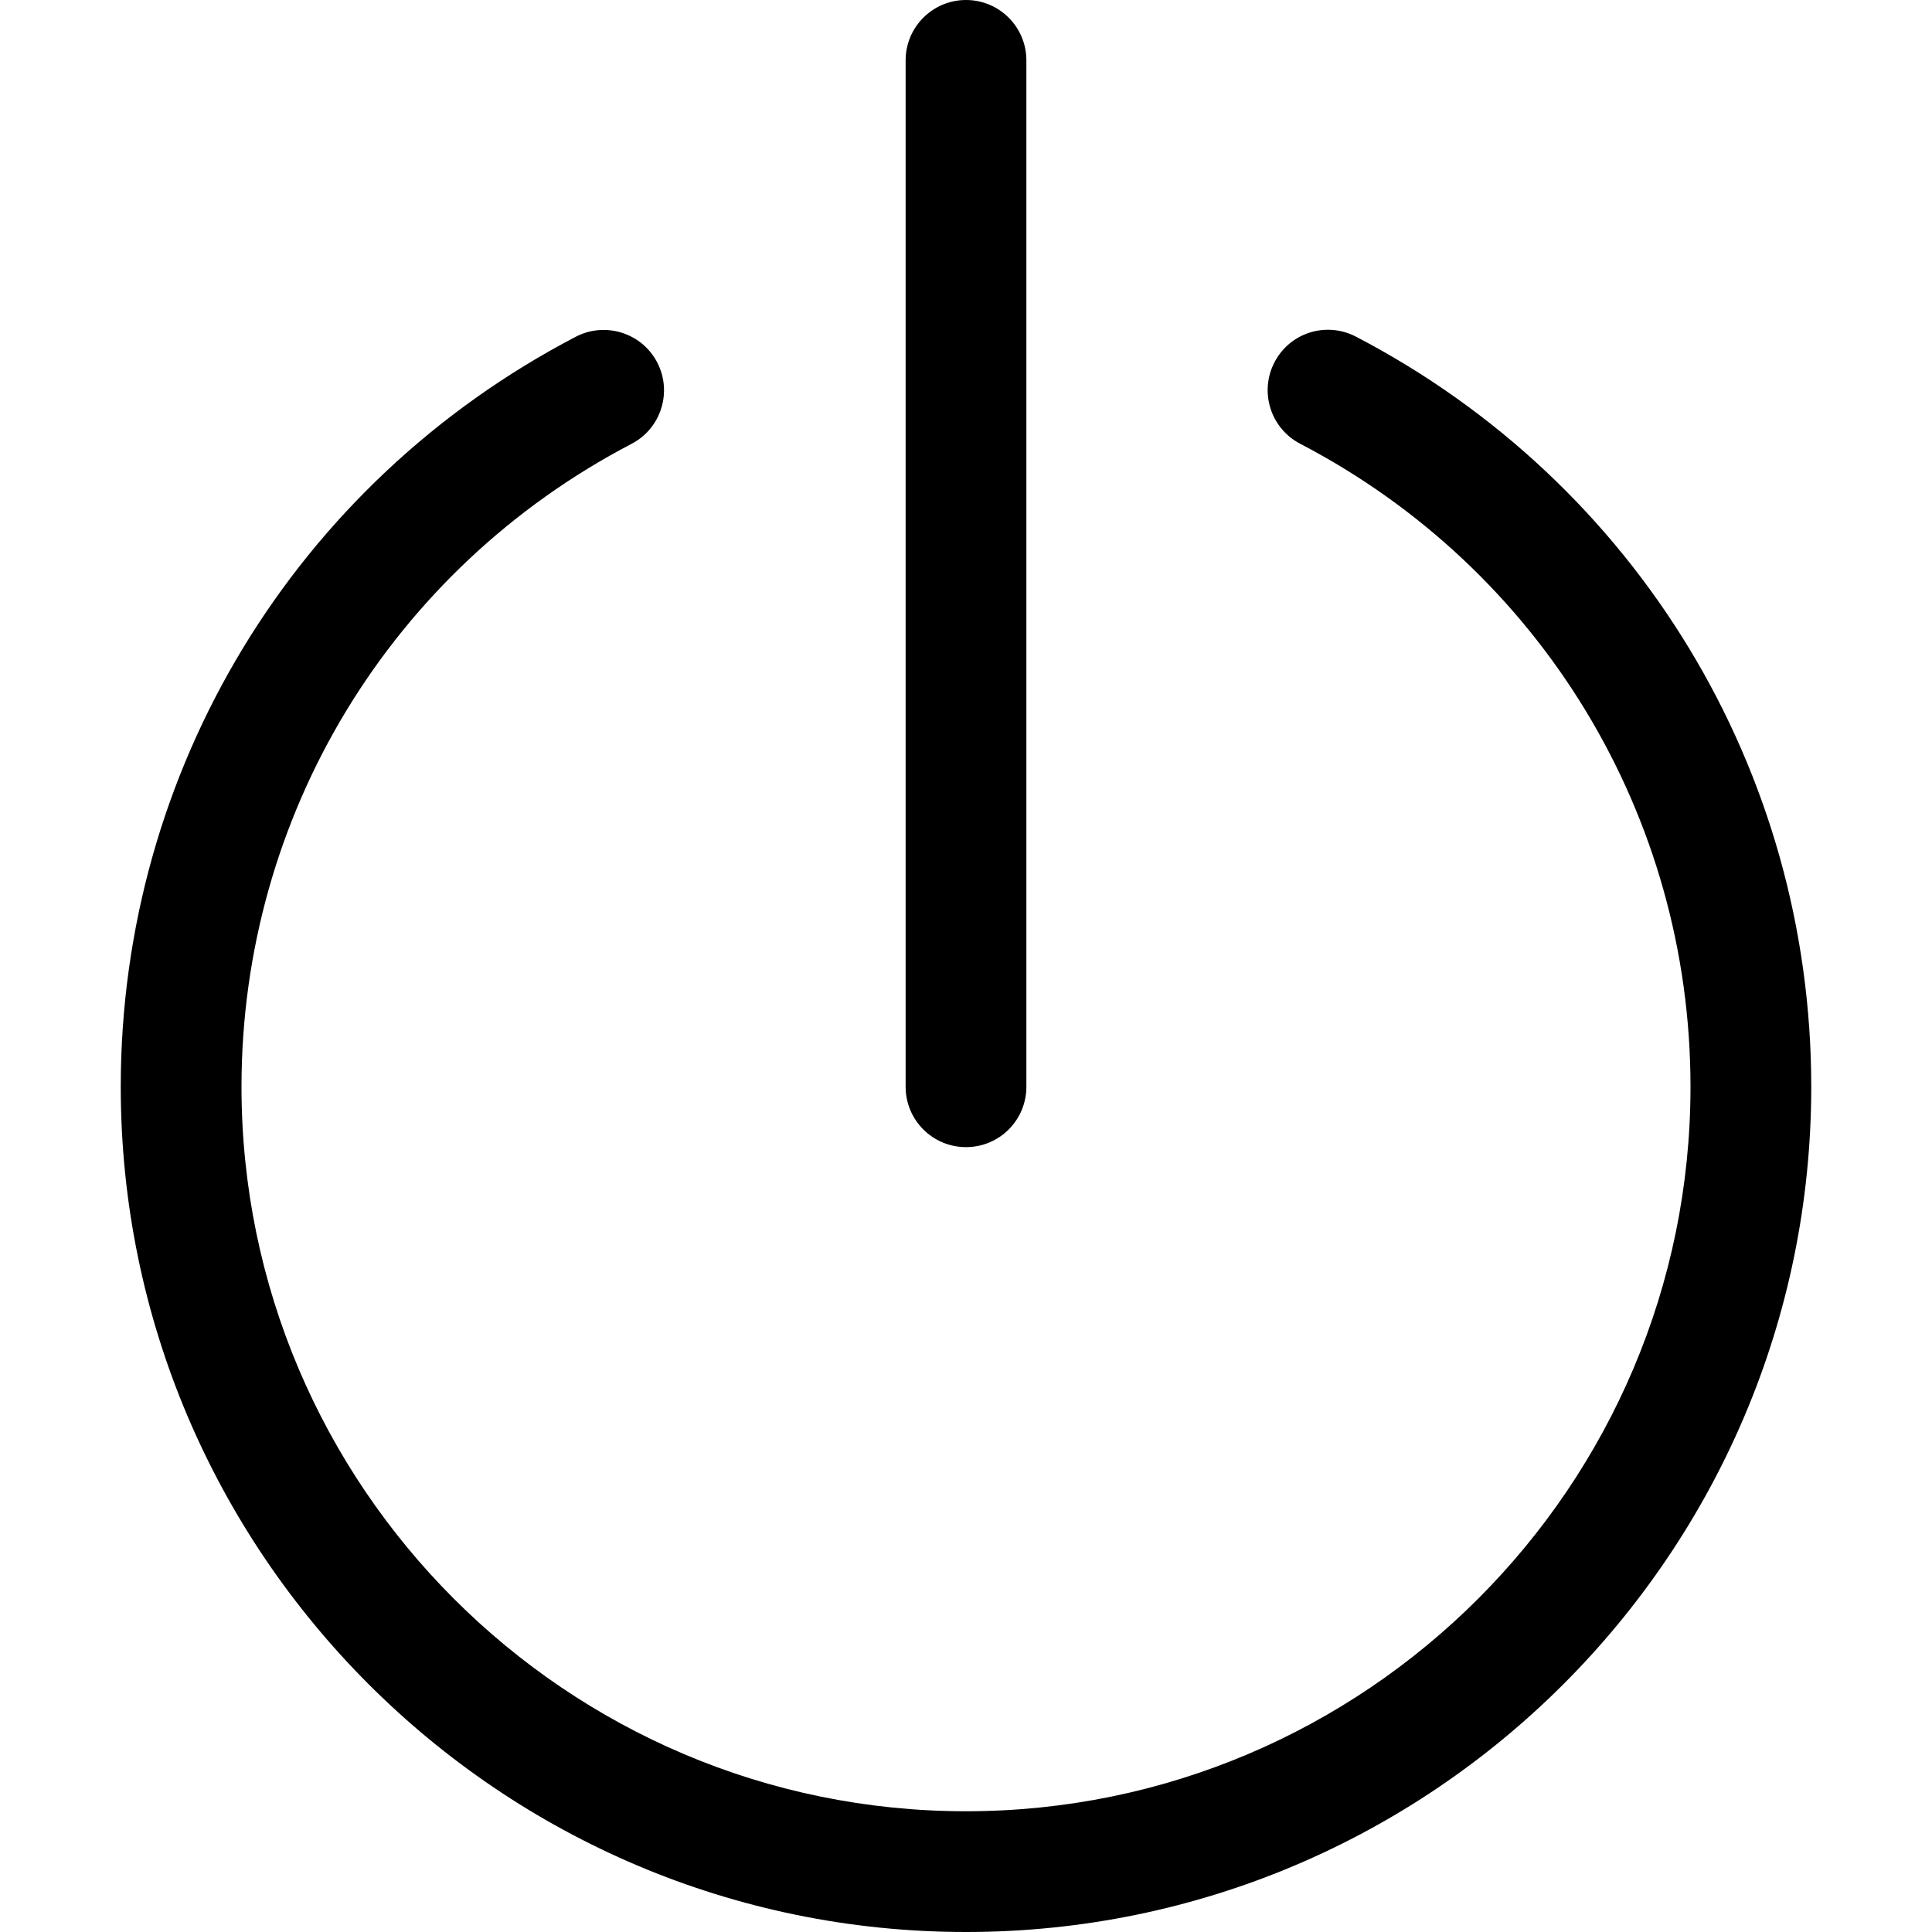 <svg xmlns="http://www.w3.org/2000/svg" viewBox="0 0 32 32"><g id="on-off" aria-labelledby="t-on-off d-on-off"><title id="t-on-off">On/Off</title><desc id="d-on-off">On and off symbol</desc><path d="M16,32C8.28,32,2,25.721,2,18c0-5.238,2.888-9.998,7.536-12.422c0.489-0.255,1.094-0.065,1.349,0.424 c0.255,0.49,0.065,1.094-0.424,1.349C6.476,9.43,4,13.51,4,18c0,6.617,5.383,12,12,12s12-5.383,12-12 c0-4.492-2.479-8.573-6.465-10.65c-0.49-0.255-0.68-0.859-0.426-1.349s0.854-0.682,1.35-0.425C27.109,8,30,12.76,30,18 C30,25.721,23.721,32,16,32z"/><path d="M16,19c-0.552,0-1-0.447-1-1V1c0-0.552,0.448-1,1-1c0.553,0,1,0.448,1,1v17C17,18.553,16.553,19,16,19z"/></g></svg>